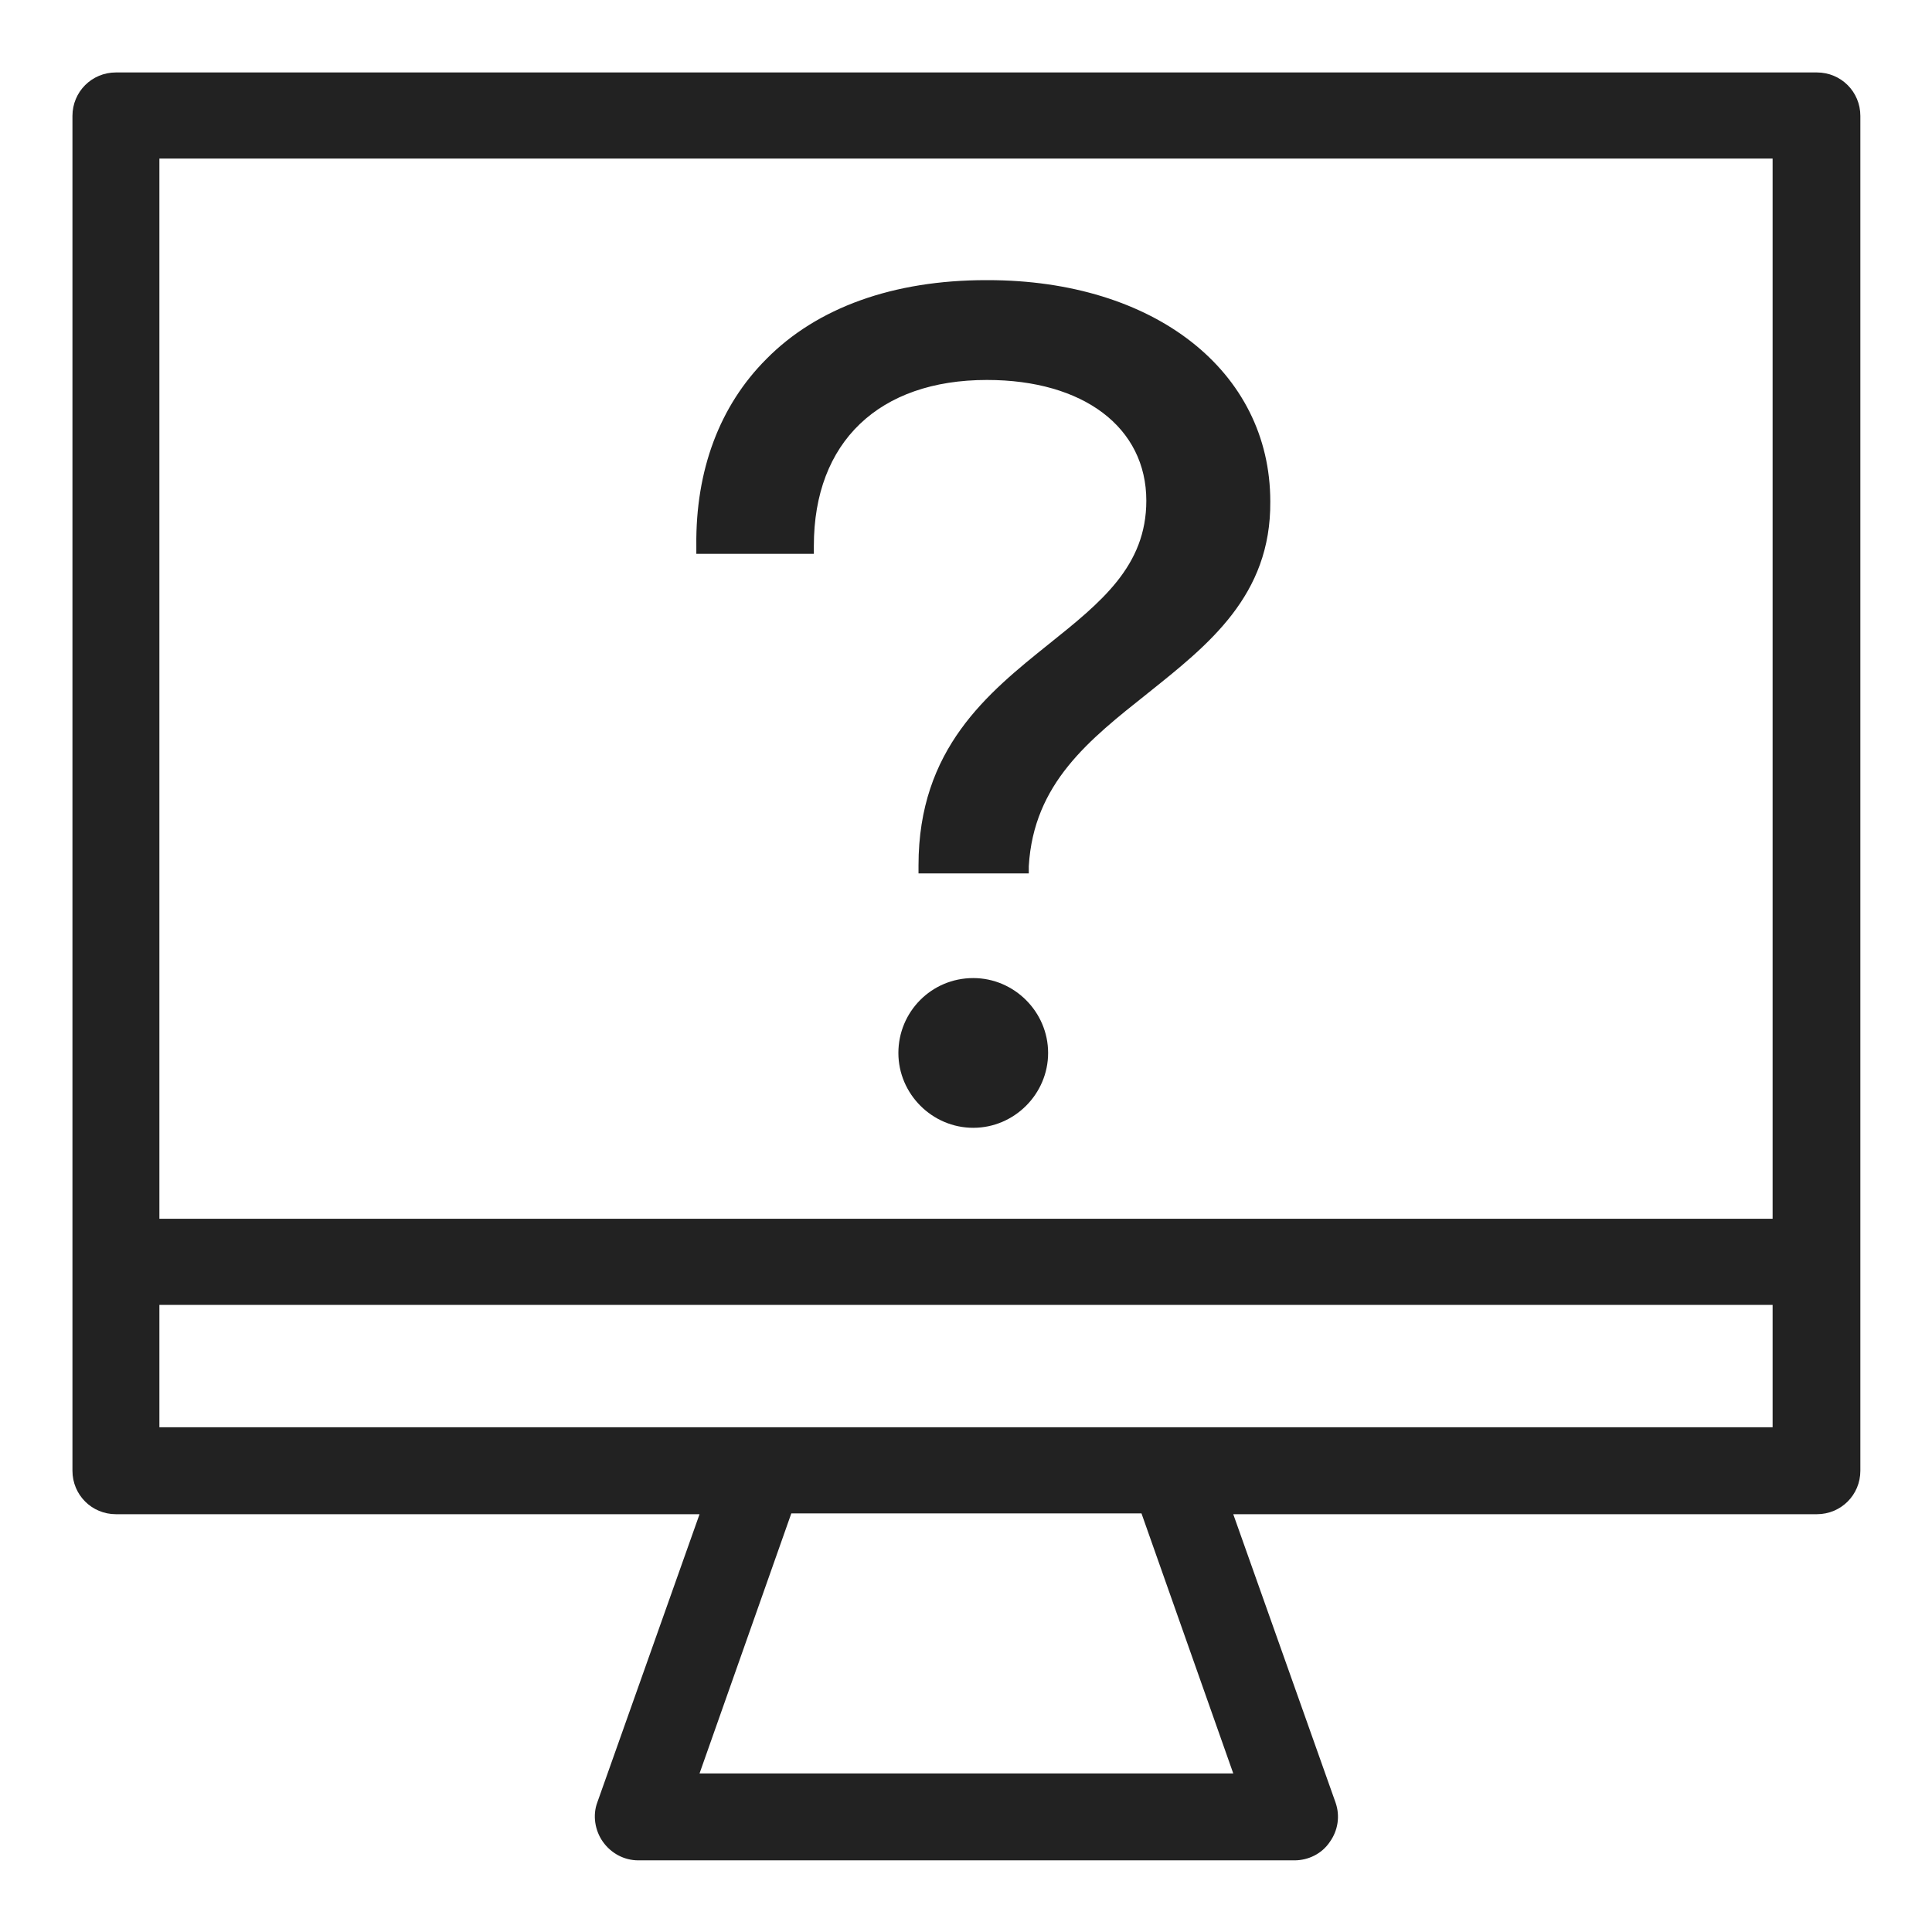 <svg width="24" height="24" viewBox="0 0 24 24" fill="none" xmlns="http://www.w3.org/2000/svg">
<g id="desktop info_S 1">
<g id="Group">
<path id="Vector" d="M12.25 3.48C11.1 3.48 10.15 3.82 9.52 4.46C8.94 5.04 8.64 5.84 8.65 6.78V6.88H10.11V6.78C10.11 5.49 10.92 4.72 12.26 4.72C13.46 4.72 14.24 5.31 14.24 6.22C14.24 7.03 13.68 7.48 13.03 8C12.27 8.61 11.41 9.3 11.41 10.75V10.85H12.78V10.76C12.84 9.73 13.53 9.19 14.26 8.61C15.01 8.01 15.79 7.4 15.78 6.23C15.78 4.61 14.34 3.48 12.27 3.48H12.25Z" fill="#222222"/>
<path id="Vector_2" d="M12.09 12.15C11.57 12.15 11.16 12.57 11.16 13.08C11.16 13.59 11.58 14.01 12.09 14.01C12.6 14.01 13.02 13.59 13.02 13.08C13.02 12.57 12.6 12.15 12.09 12.15Z" fill="#222222"/>
<path id="Vector_3" d="M22.56 0.9H1.44C1.14 0.9 0.9 1.14 0.9 1.44V18.27C0.9 18.57 1.14 18.81 1.44 18.81H8.69L7.42 22.39C7.36 22.55 7.39 22.74 7.49 22.88C7.59 23.02 7.75 23.11 7.93 23.11H16.08C16.25 23.11 16.42 23.03 16.52 22.88C16.62 22.74 16.65 22.56 16.59 22.39L15.32 18.81H22.57C22.87 18.81 23.11 18.57 23.11 18.27V1.44C23.11 1.14 22.87 0.9 22.57 0.9H22.56ZM1.98 15.14V1.97H22.02V15.14H1.98ZM9.83 18.8H14.18L15.32 22.03H8.69L9.83 18.8V18.8ZM1.98 17.73V16.21H22.02V17.73H1.98V17.73Z" fill="#222222"/>
</g>
</g>
</svg>
